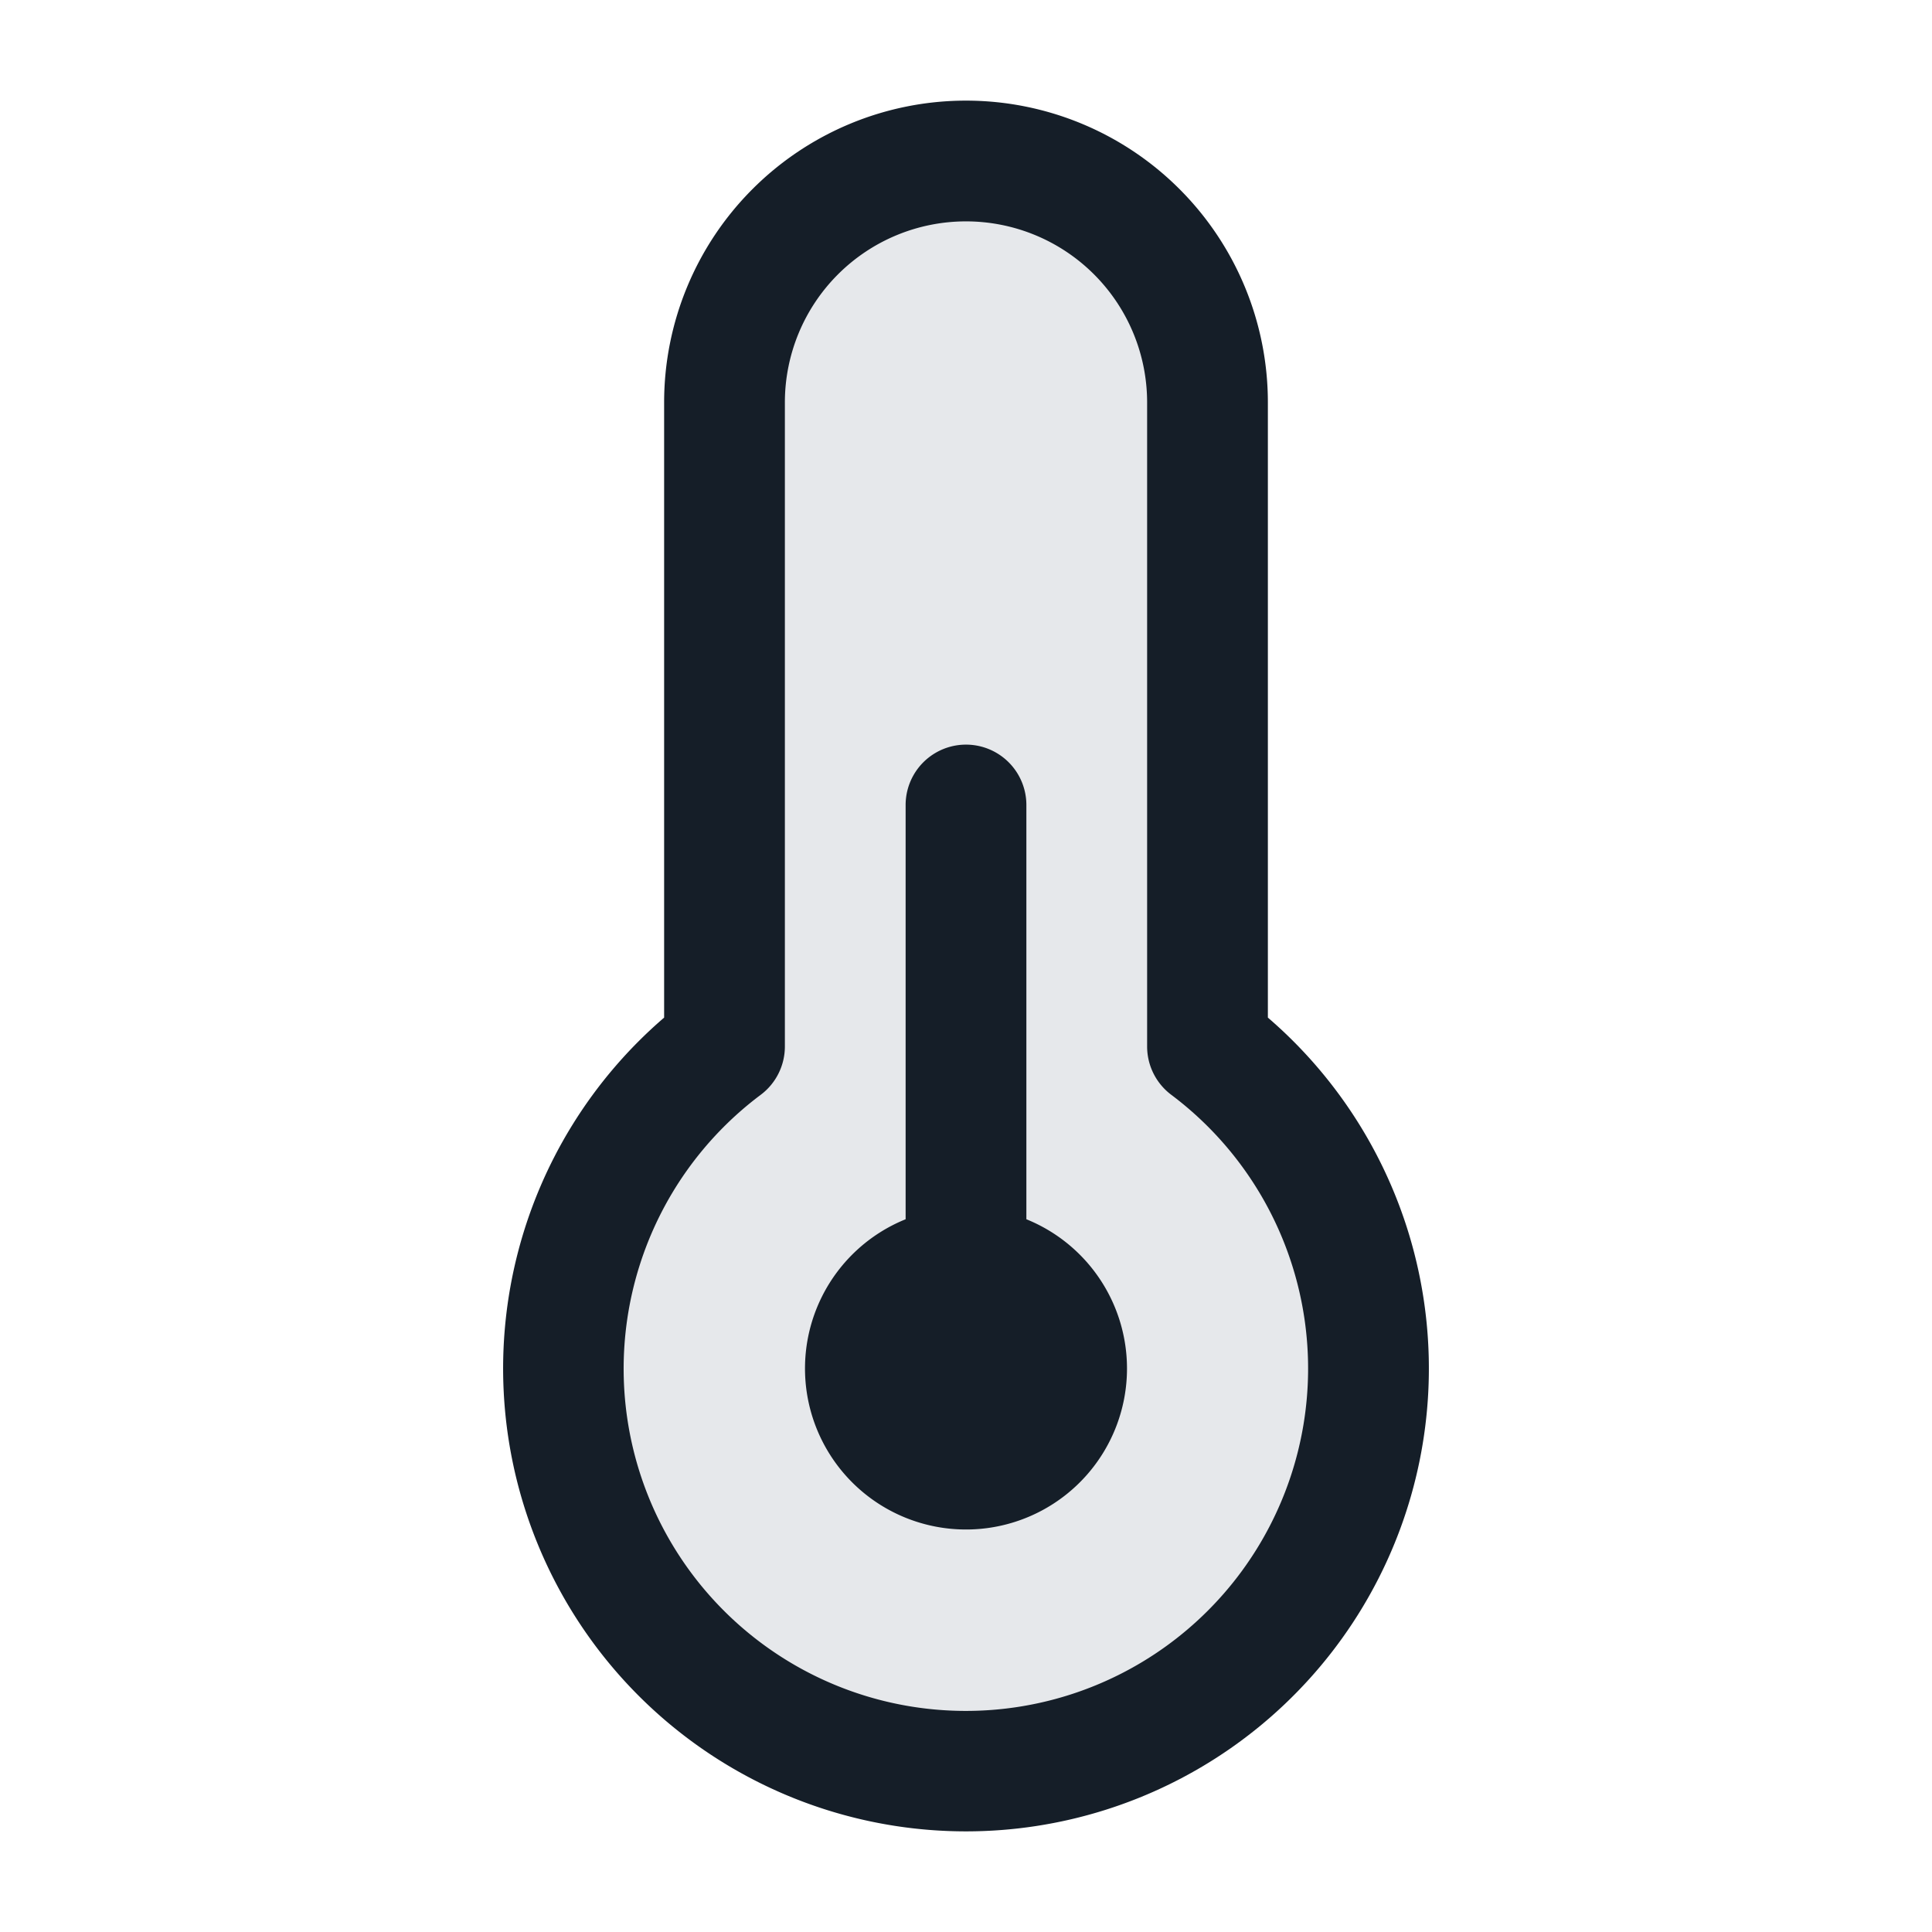 <svg xmlns="http://www.w3.org/2000/svg" viewBox="0 0 24 24"><path fill="#636F7E" opacity=".16" d="M12 22a5 5 0 0 0 3-9V5a3 3 0 1 0-6 0v8a5 5 0 0 0 3 9Z"/><path fill="#151E28" d="M8.25 5a3.75 3.75 0 0 1 7.5 0v7.641a5.75 5.75 0 1 1-7.5 0ZM12 2.75A2.25 2.25 0 0 0 9.75 5v8a.75.75 0 0 1-.3.6 4.251 4.251 0 1 0 6.582 4.744A4.252 4.252 0 0 0 14.55 13.6a.75.75 0 0 1-.3-.6V5A2.25 2.25 0 0 0 12 2.75ZM14 17a2 2 0 1 1-2.75-1.854V10a.75.75 0 0 1 1.5 0v5.146A2.001 2.001 0 0 1 14 17Z"/></svg>